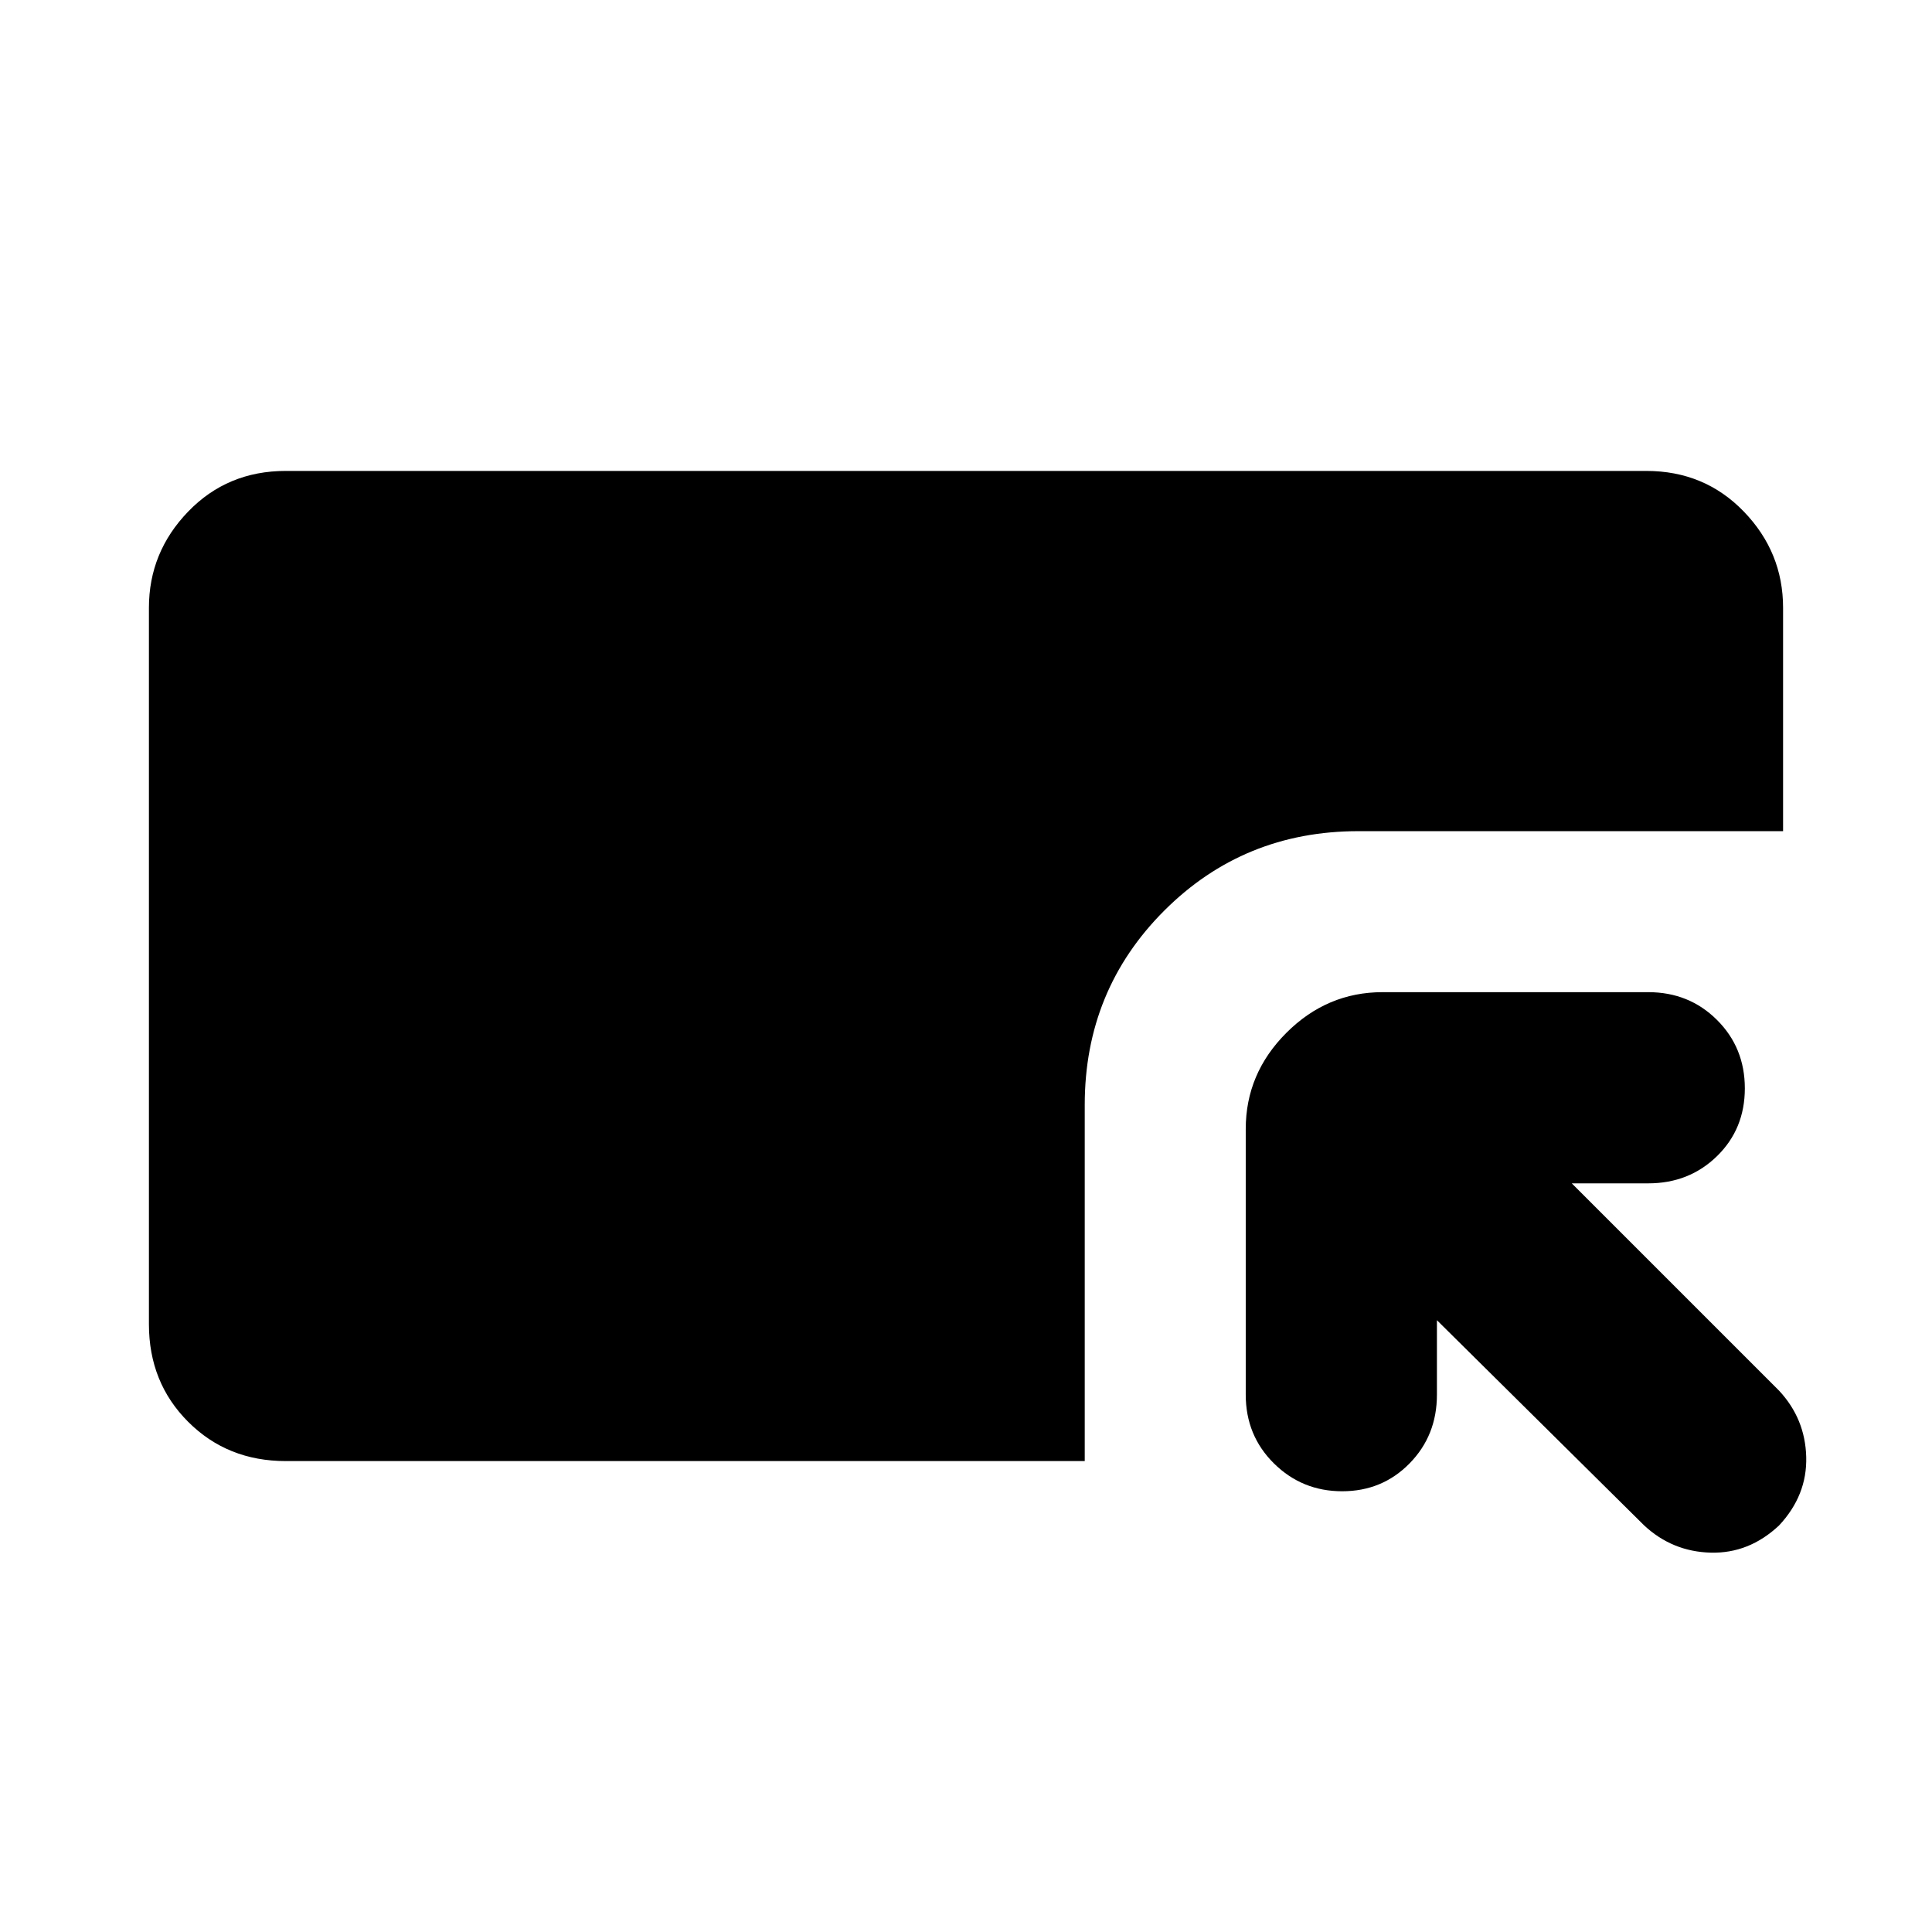 <svg xmlns="http://www.w3.org/2000/svg" height="24" viewBox="0 -960 960 960" width="24"><path d="M142-234q-29 0-48.5-19.5T74-302v-356q0-27.6 19.5-47.8Q113-726 142-726h676q29 0 48.5 20.2T886-658v111H675q-57 0-96.5 39.5T539-411v177H142Zm572-70v37q0 20.3-13.588 34.15-13.587 13.85-33.5 13.85Q647-219 633-232.85T619-267v-132q0-27.6 20.2-47.8Q659.4-467 687-467h132q20.3 0 34.15 13.789 13.85 13.79 13.85 34Q867-399 853.15-385.5T819-372h-38l103 103q13 13.933 13.5 32.967Q898-217 884-202q-14.933 14-33.967 13.5Q831-189 817-202L714-304Z"/></svg>